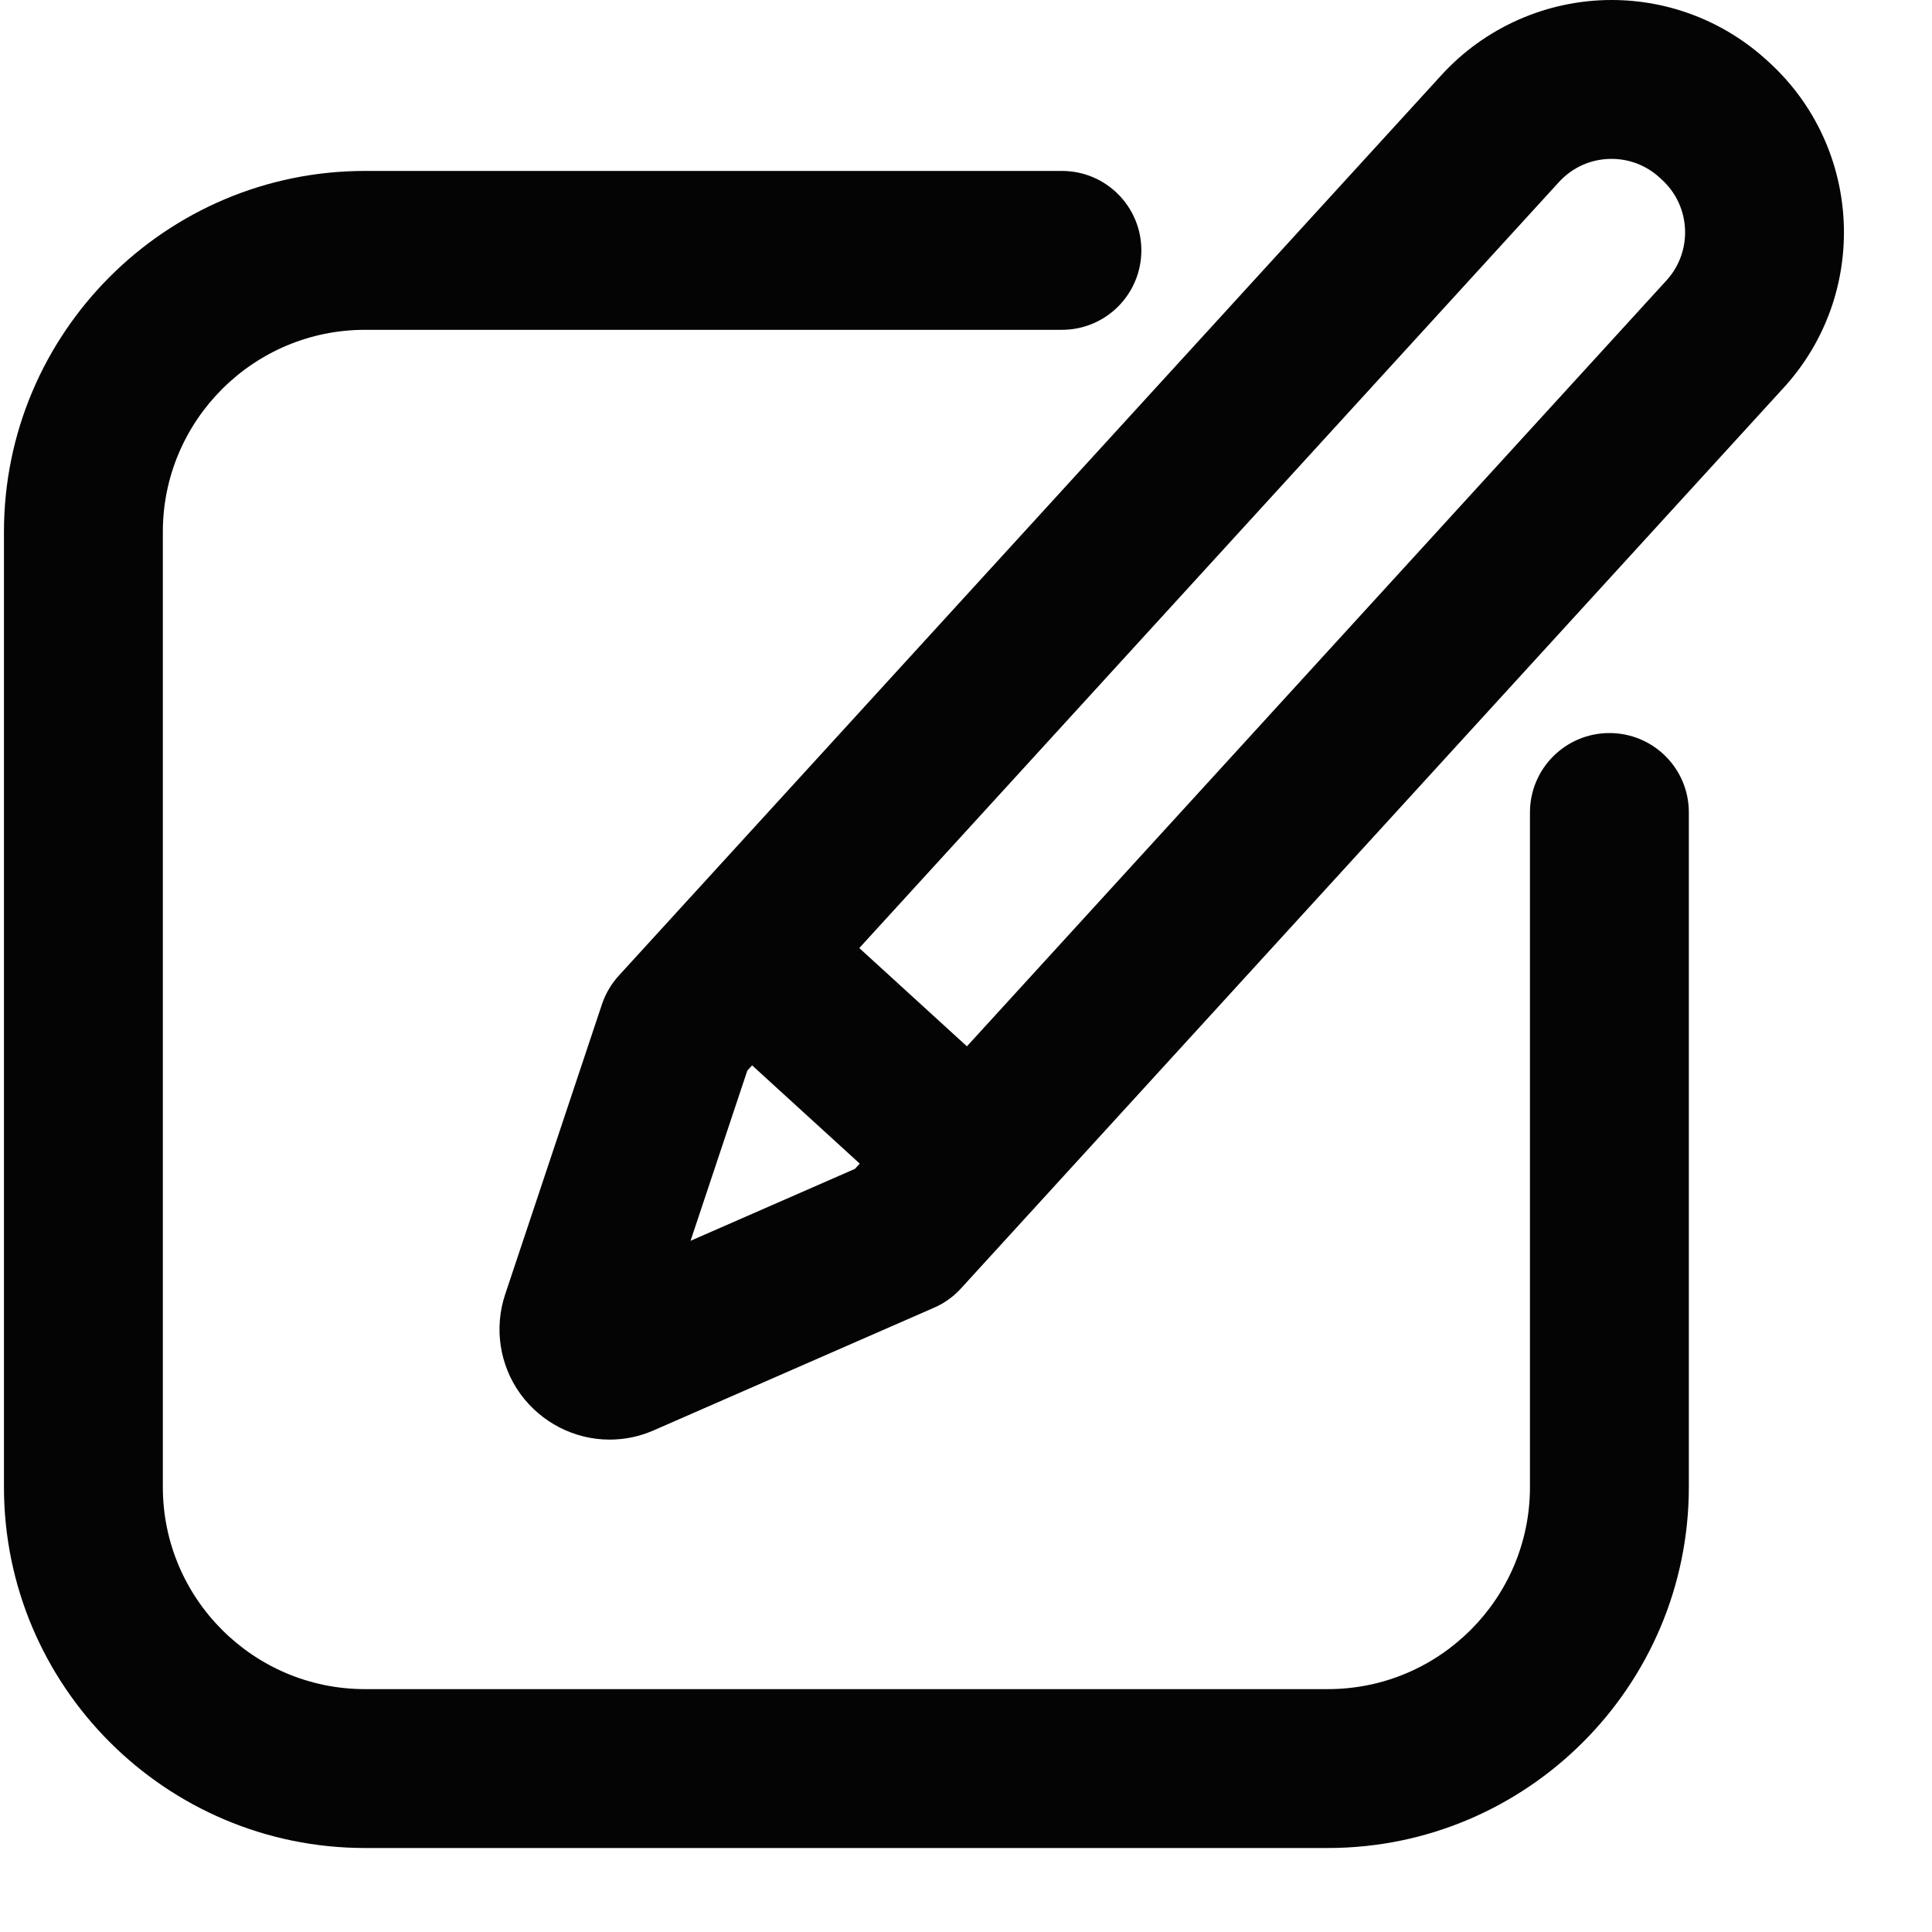 <svg width="21" height="21" viewBox="0 0 21 21" fill="none" xmlns="http://www.w3.org/2000/svg">
<path d="M19.229 0.677L19.205 0.655C18.742 0.233 18.143 0 17.517 0C16.816 0 16.142 0.297 15.669 0.815L6.724 10.607C6.643 10.697 6.581 10.802 6.543 10.916L5.491 14.069C5.369 14.434 5.43 14.837 5.654 15.148C5.88 15.461 6.243 15.648 6.626 15.648H6.626C6.792 15.648 6.954 15.614 7.108 15.546L10.153 14.214C10.264 14.166 10.363 14.095 10.445 14.005L19.389 4.213C20.32 3.194 20.248 1.608 19.229 0.677ZM7.506 13.487L8.123 11.637L8.175 11.58L9.345 12.648L9.293 12.705L7.506 13.487ZM18.114 3.048L10.51 11.373L9.34 10.305L16.944 1.98C17.093 1.817 17.296 1.727 17.517 1.727C17.711 1.727 17.897 1.799 18.04 1.931L18.064 1.953C18.38 2.241 18.402 2.732 18.114 3.048Z" fill="#040404"/>
<path d="M17.494 7.968C17.017 7.968 16.63 8.354 16.63 8.831V16.164C16.63 17.375 15.645 18.36 14.434 18.36H3.967C2.755 18.36 1.77 17.375 1.77 16.164V5.781C1.77 4.57 2.756 3.585 3.967 3.585H11.543C12.02 3.585 12.406 3.198 12.406 2.721C12.406 2.244 12.02 1.858 11.543 1.858H3.967C1.803 1.858 0.043 3.618 0.043 5.781V16.163C0.043 18.327 1.803 20.087 3.967 20.087H14.434C16.597 20.087 18.357 18.327 18.357 16.163V8.831C18.358 8.354 17.971 7.968 17.494 7.968Z" fill="#040404"/>
</svg>
